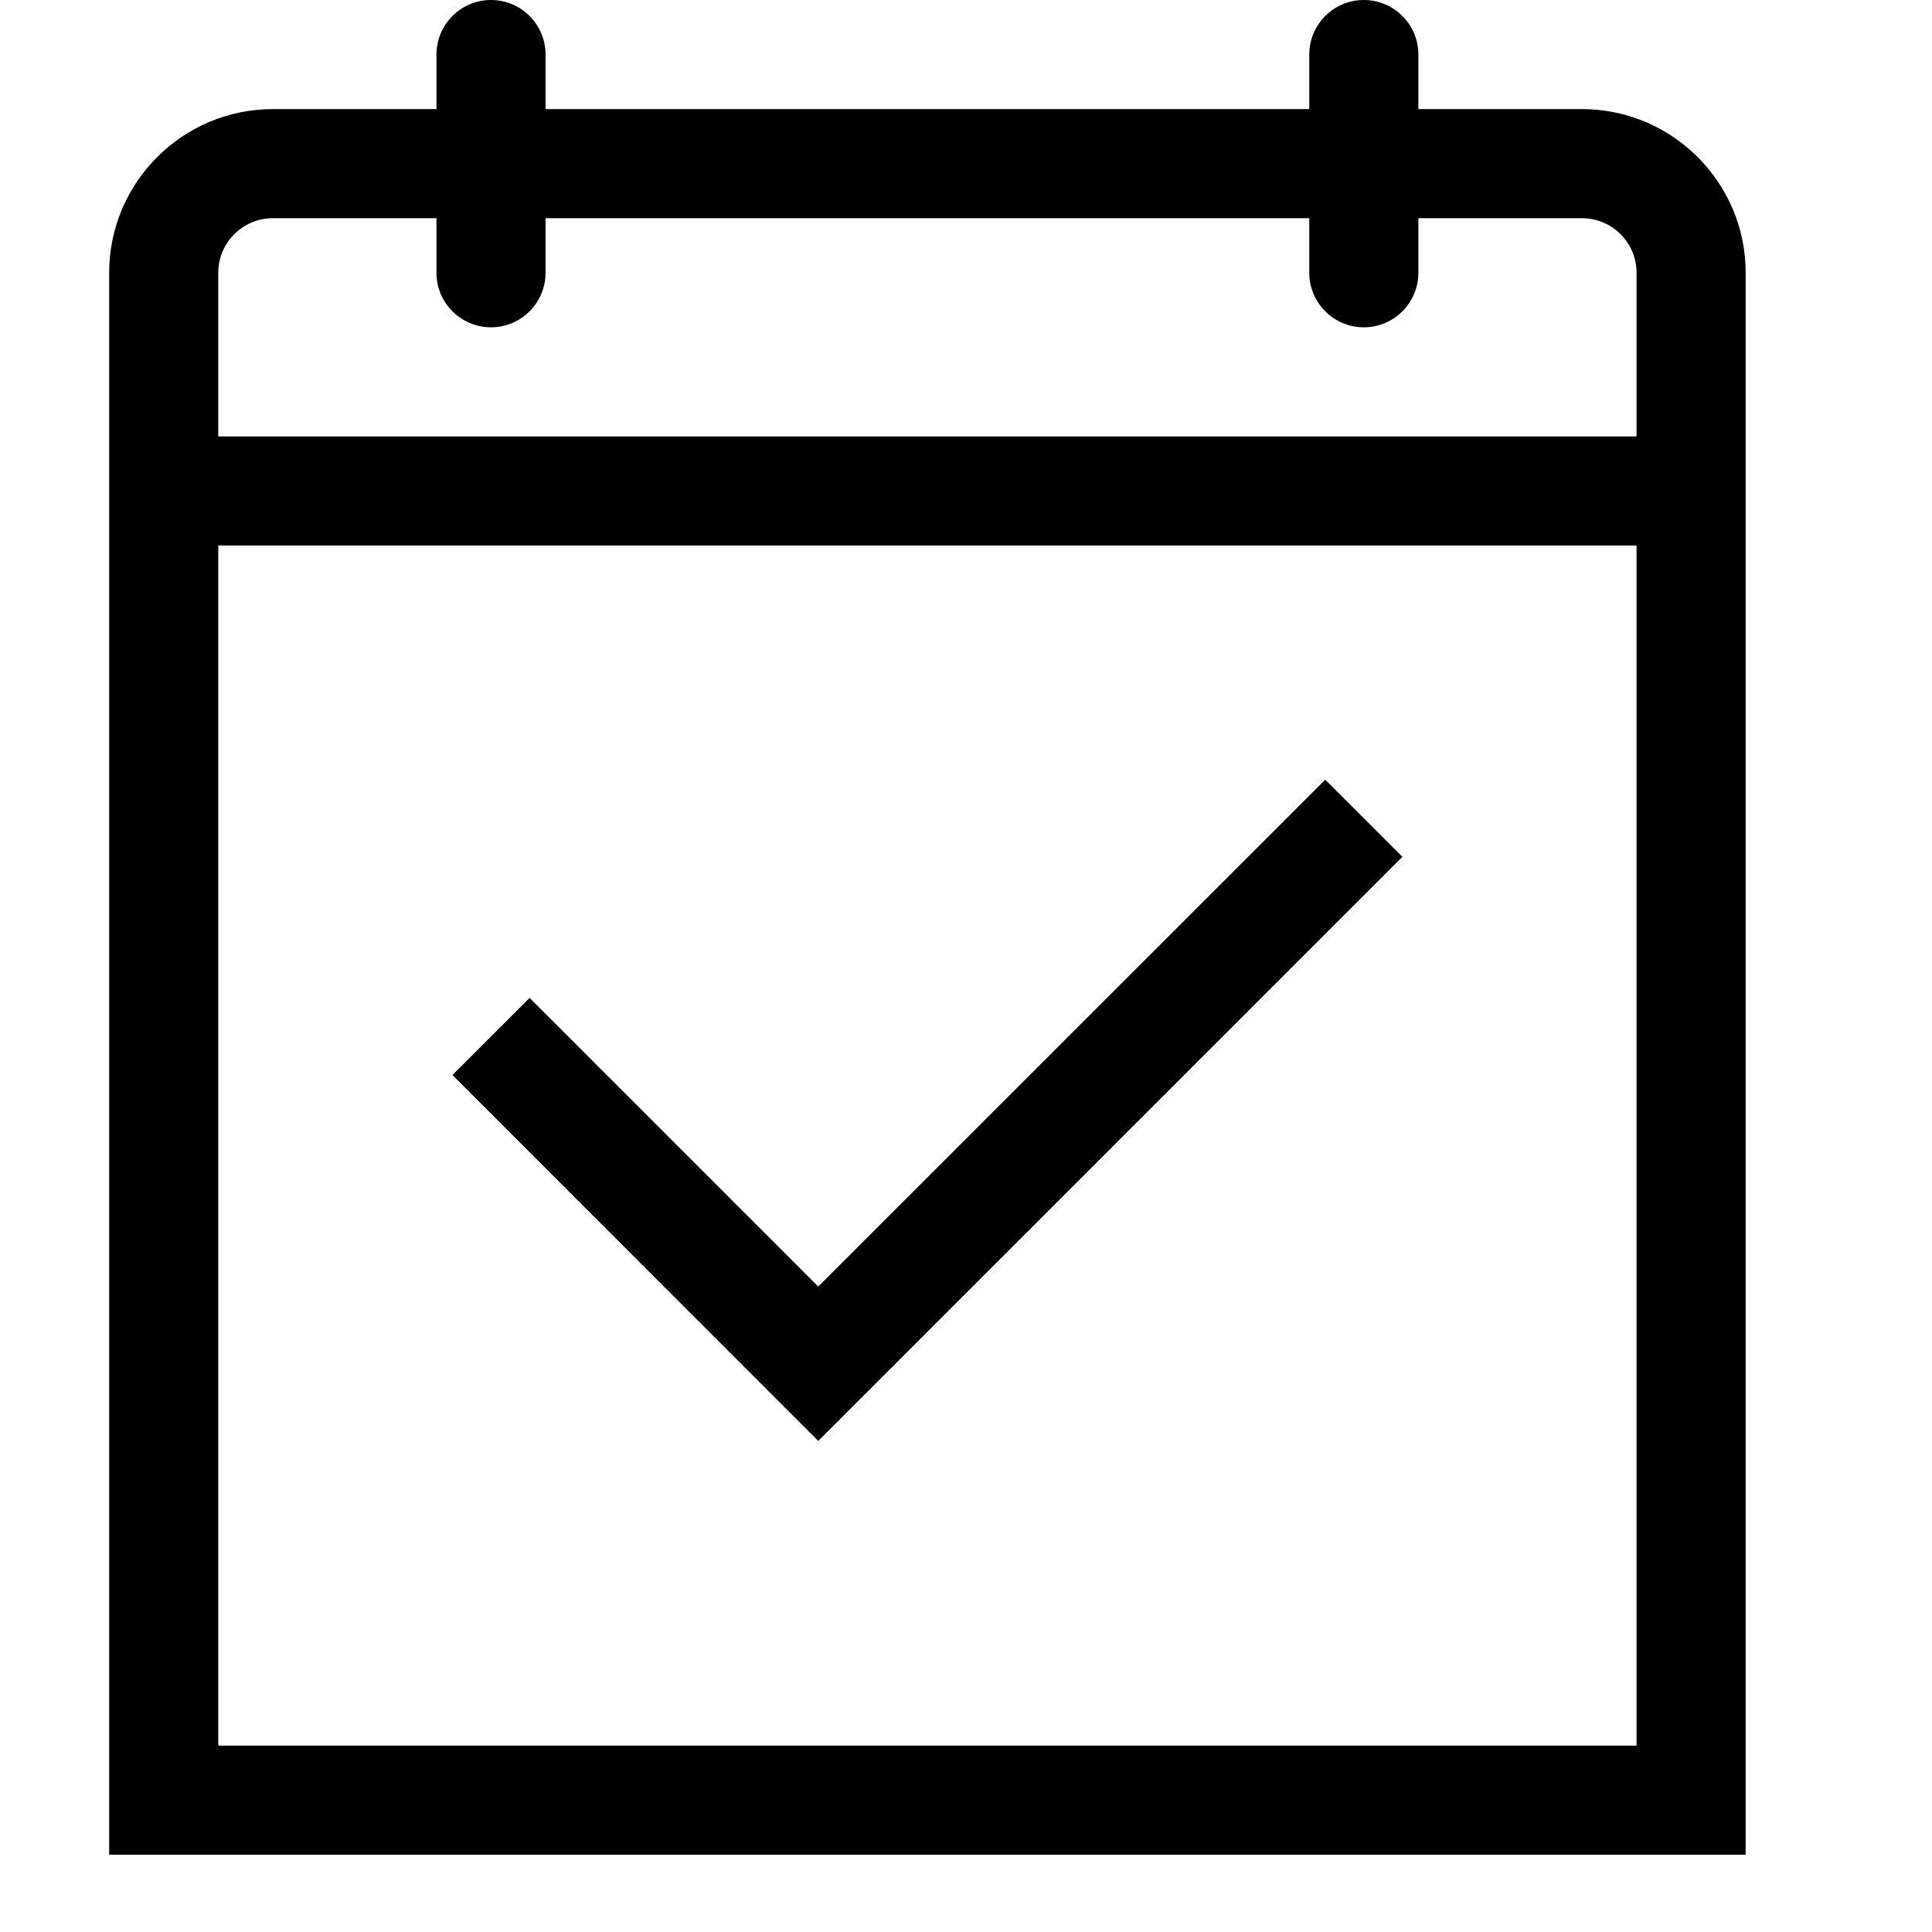<svg viewBox="0 0 2000 2000" version="1.1" xmlns="http://www.w3.org/2000/svg" height="50pt" width="50pt">
    <path d="M1637.706 112.941c93.403 0 169.412 76.01 169.412 169.412V1920H113V282.353c0-93.402 76.009-169.412 169.412-169.412h169.41v-56.47c0-31.172 25.3-56.47 56.472-56.47s56.47 25.298 56.47 56.47v56.47h790.589v-56.47c0-31.172 25.299-56.47 56.47-56.47 31.172 0 56.47 25.298 56.47 56.47v56.47h169.413zM225.942 1807.058h1468.234V564.705H225.942v1242.353zm1225.806-920.074l-604.687 604.687-378.692-378.805 79.85-79.85 298.842 298.842 524.838-524.725 79.849 79.851zm242.428-435.219V282.353c0-31.172-25.411-56.47-56.47-56.47h-169.412v56.47c0 31.172-25.3 56.471-56.47 56.471-31.172 0-56.471-25.299-56.471-56.47v-56.472H564.765v56.471c0 31.172-25.3 56.471-56.471 56.471-31.171 0-56.471-25.299-56.471-56.47v-56.472H282.412c-31.06 0-56.47 25.3-56.47 56.471v169.412h1468.234z" stroke="none" stroke-width="1" fill-rule="evenodd"/>
</svg>
